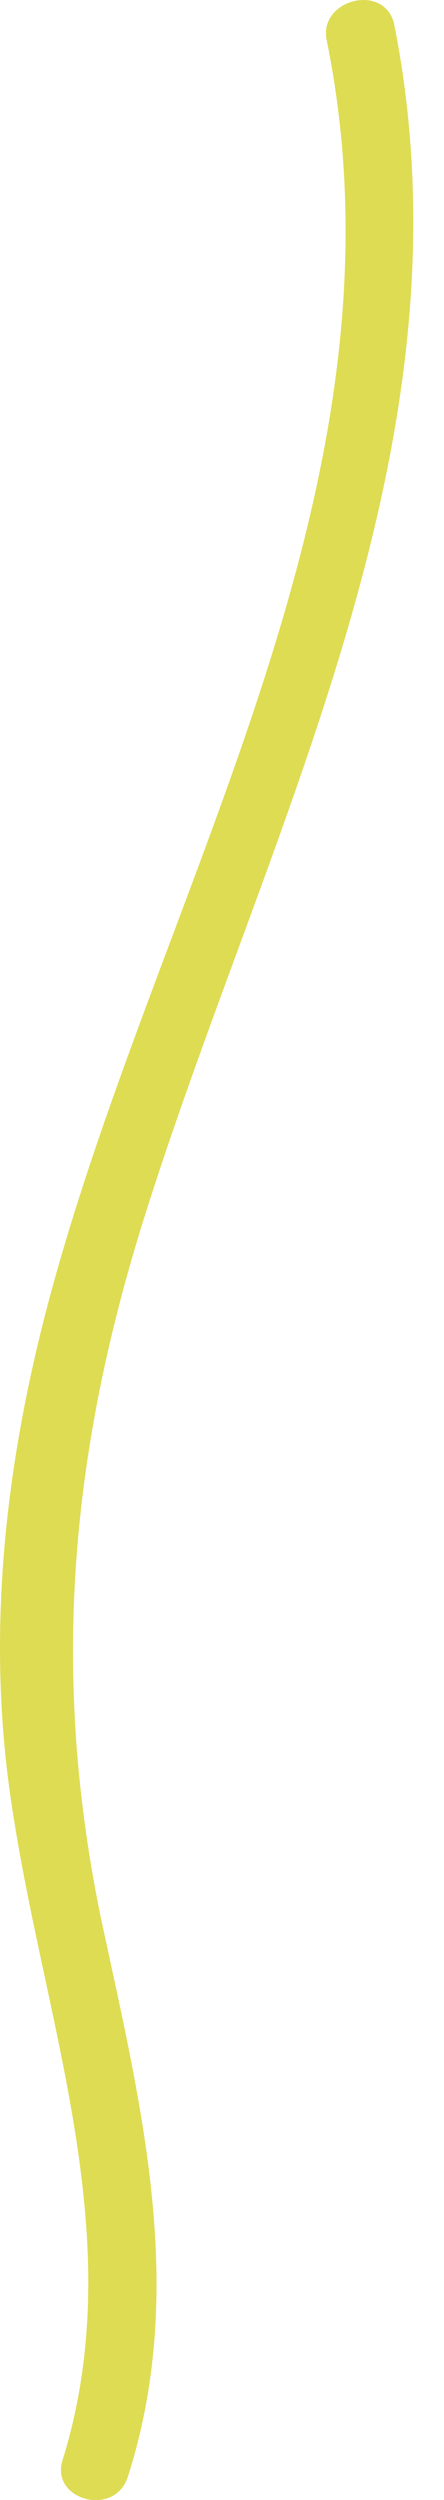 <svg width="8" height="45" viewBox="0 0 8 45" fill="none" xmlns="http://www.w3.org/2000/svg">
<path d="M5.888 0.732C7.5 8.673 2.945 15.848 0.929 23.226C0.083 26.33 -0.28 29.514 0.244 32.699C0.849 36.569 2.34 40.358 1.131 44.269C0.889 44.994 2.058 45.317 2.3 44.591C3.388 41.205 2.542 37.899 1.816 34.513C0.929 30.2 1.252 26.289 2.542 22.097C4.759 14.962 8.629 8.068 7.097 0.409C6.895 -0.317 5.726 0.006 5.888 0.732Z" fill="#DEDC52"/>
</svg>
